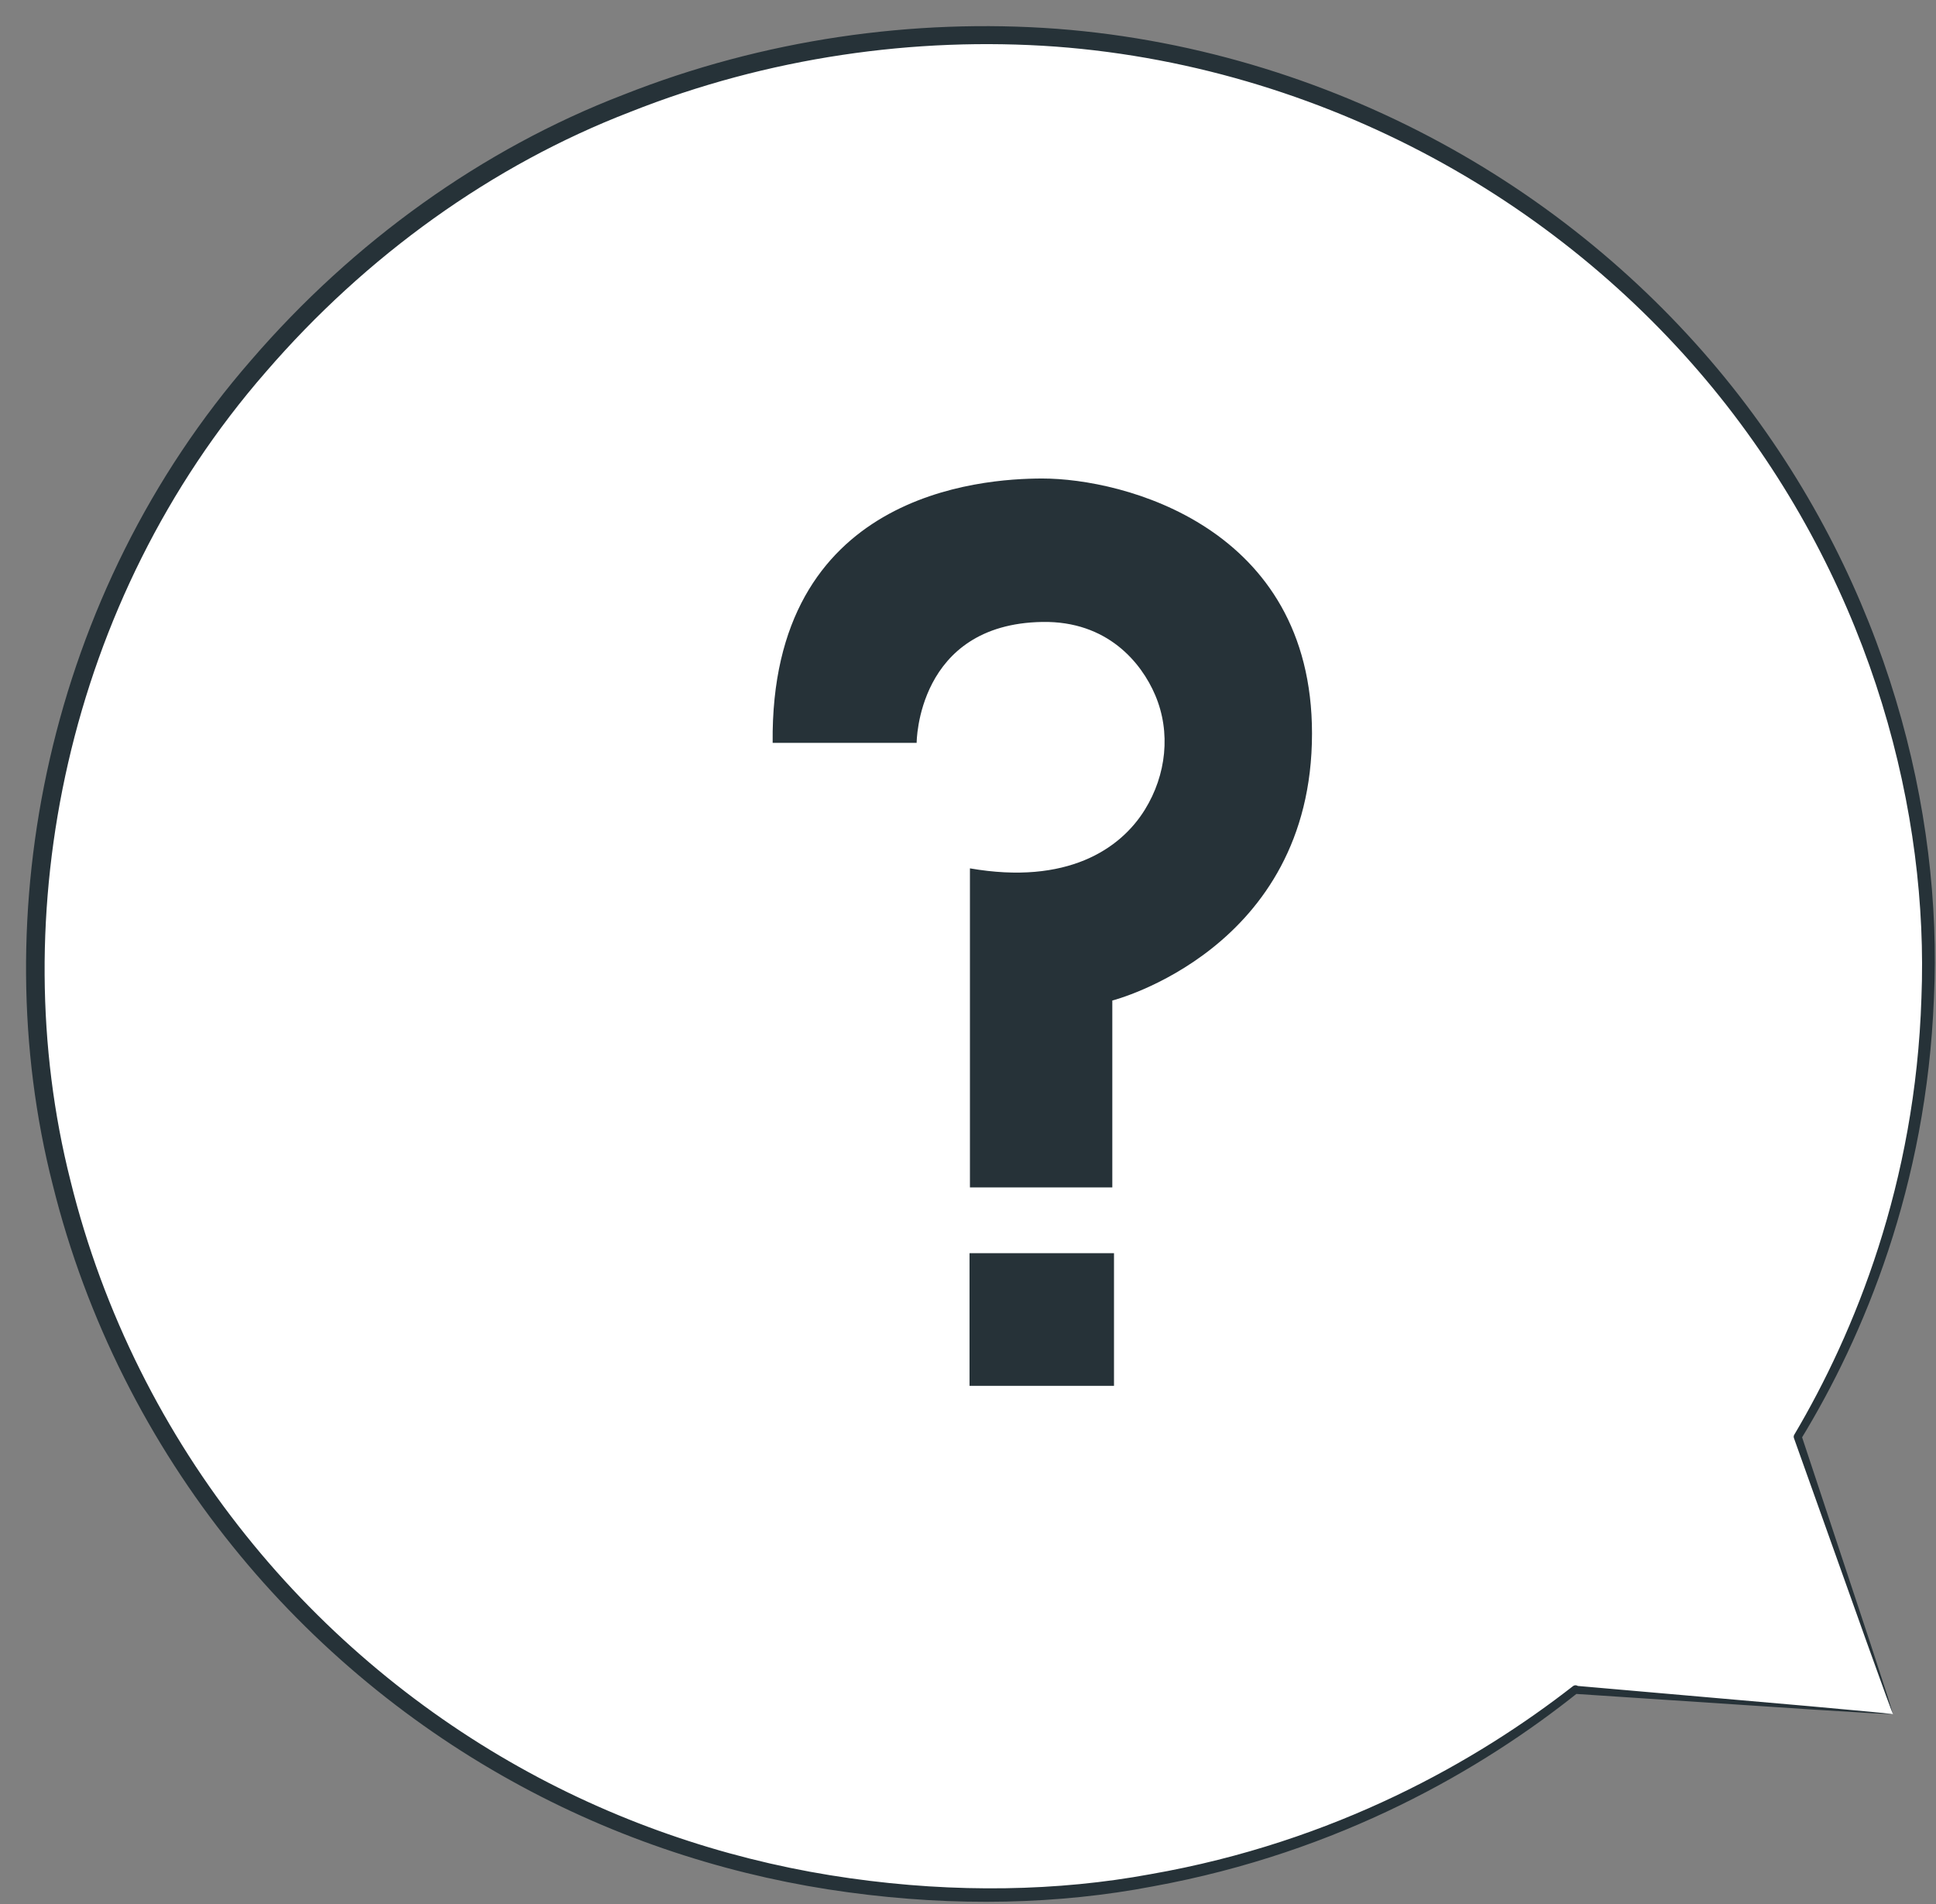 <svg width="61" height="60" viewBox="0 0 61 60" fill="none" xmlns="http://www.w3.org/2000/svg">
<rect x="0" y="0" width="61" height="60" fill="#808080" stroke="none"/>
<path d="M59.645 54.017L56.642 45.275C59.352 40.757 60.866 35.469 60.753 29.84C60.433 13.65 46.82 0.782 30.349 1.097C13.878 1.412 0.785 14.792 1.106 30.981C1.427 47.171 15.039 60.039 31.512 59.724C38.389 59.592 44.673 57.177 49.642 53.236L49.632 53.25L59.645 54.017Z" fill="white"/>
<path d="M59.645 54.017C59.645 54.017 59.446 54.013 59.025 53.99C58.572 53.962 57.943 53.923 57.128 53.873C55.398 53.758 52.884 53.593 49.621 53.377C49.55 53.372 49.496 53.311 49.501 53.241C49.502 53.217 49.513 53.192 49.526 53.174C49.526 53.174 49.533 53.165 49.536 53.161L49.724 53.336C46.714 55.743 42.23 58.369 36.317 59.446C33.38 60.009 30.112 60.095 26.712 59.629C23.314 59.17 19.774 58.1 16.417 56.284C13.062 54.475 9.899 51.923 7.312 48.704C4.724 45.492 2.72 41.607 1.662 37.337C-0.508 28.836 1.5 18.699 7.923 11.338C11.134 7.617 15.189 4.697 19.636 2.988C24.063 1.234 28.791 0.574 33.297 0.907C37.81 1.25 42.072 2.634 45.731 4.682C49.398 6.732 52.463 9.454 54.801 12.471C59.498 18.541 61.212 25.604 60.934 31.462C60.702 37.38 58.723 42.111 56.752 45.341L56.763 45.238C57.707 48.089 58.436 50.29 58.939 51.808C59.171 52.521 59.351 53.072 59.481 53.472C59.597 53.839 59.645 54.017 59.645 54.017C59.645 54.017 59.562 53.812 59.424 53.432C59.279 53.029 59.077 52.473 58.818 51.752C58.288 50.266 57.519 48.109 56.523 45.315C56.511 45.281 56.516 45.241 56.534 45.212C58.444 41.984 60.354 37.288 60.541 31.447C60.773 25.662 59.044 18.721 54.401 12.77C52.091 9.813 49.069 7.148 45.462 5.145C41.863 3.145 37.68 1.796 33.252 1.468C28.83 1.15 24.195 1.805 19.858 3.527C15.498 5.205 11.527 8.071 8.38 11.717C2.085 18.933 0.108 28.861 2.22 37.205C3.25 41.395 5.206 45.21 7.739 48.371C10.271 51.54 13.371 54.058 16.661 55.85C19.955 57.648 23.432 58.716 26.775 59.187C30.121 59.662 33.344 59.597 36.246 59.061C42.088 58.04 46.545 55.486 49.56 53.136C49.616 53.091 49.697 53.1 49.743 53.155C49.781 53.201 49.78 53.266 49.748 53.312C49.744 53.316 49.738 53.325 49.738 53.325L49.643 53.122C52.859 53.403 55.338 53.62 57.045 53.769C57.874 53.845 58.513 53.903 58.975 53.946C59.409 53.985 59.645 54.017 59.645 54.017Z" fill="#263238"/>
<path d="M24.345 23.41H28.882C28.882 23.41 28.882 19.665 32.841 19.599C34.897 19.564 35.964 20.887 36.397 21.901C36.9 23.08 36.748 24.422 36.074 25.513C35.304 26.76 33.618 27.894 30.561 27.364V37.419H35.047V31.529C35.047 31.529 41.339 29.931 41.339 23.115C41.339 16.594 35.389 15.079 32.843 15.079C30.895 15.08 24.26 15.543 24.345 23.41Z" fill="#263238"/>
<path d="M35.1 39.491H30.548V43.671H35.1V39.491Z" fill="#263238"/>
</svg>
